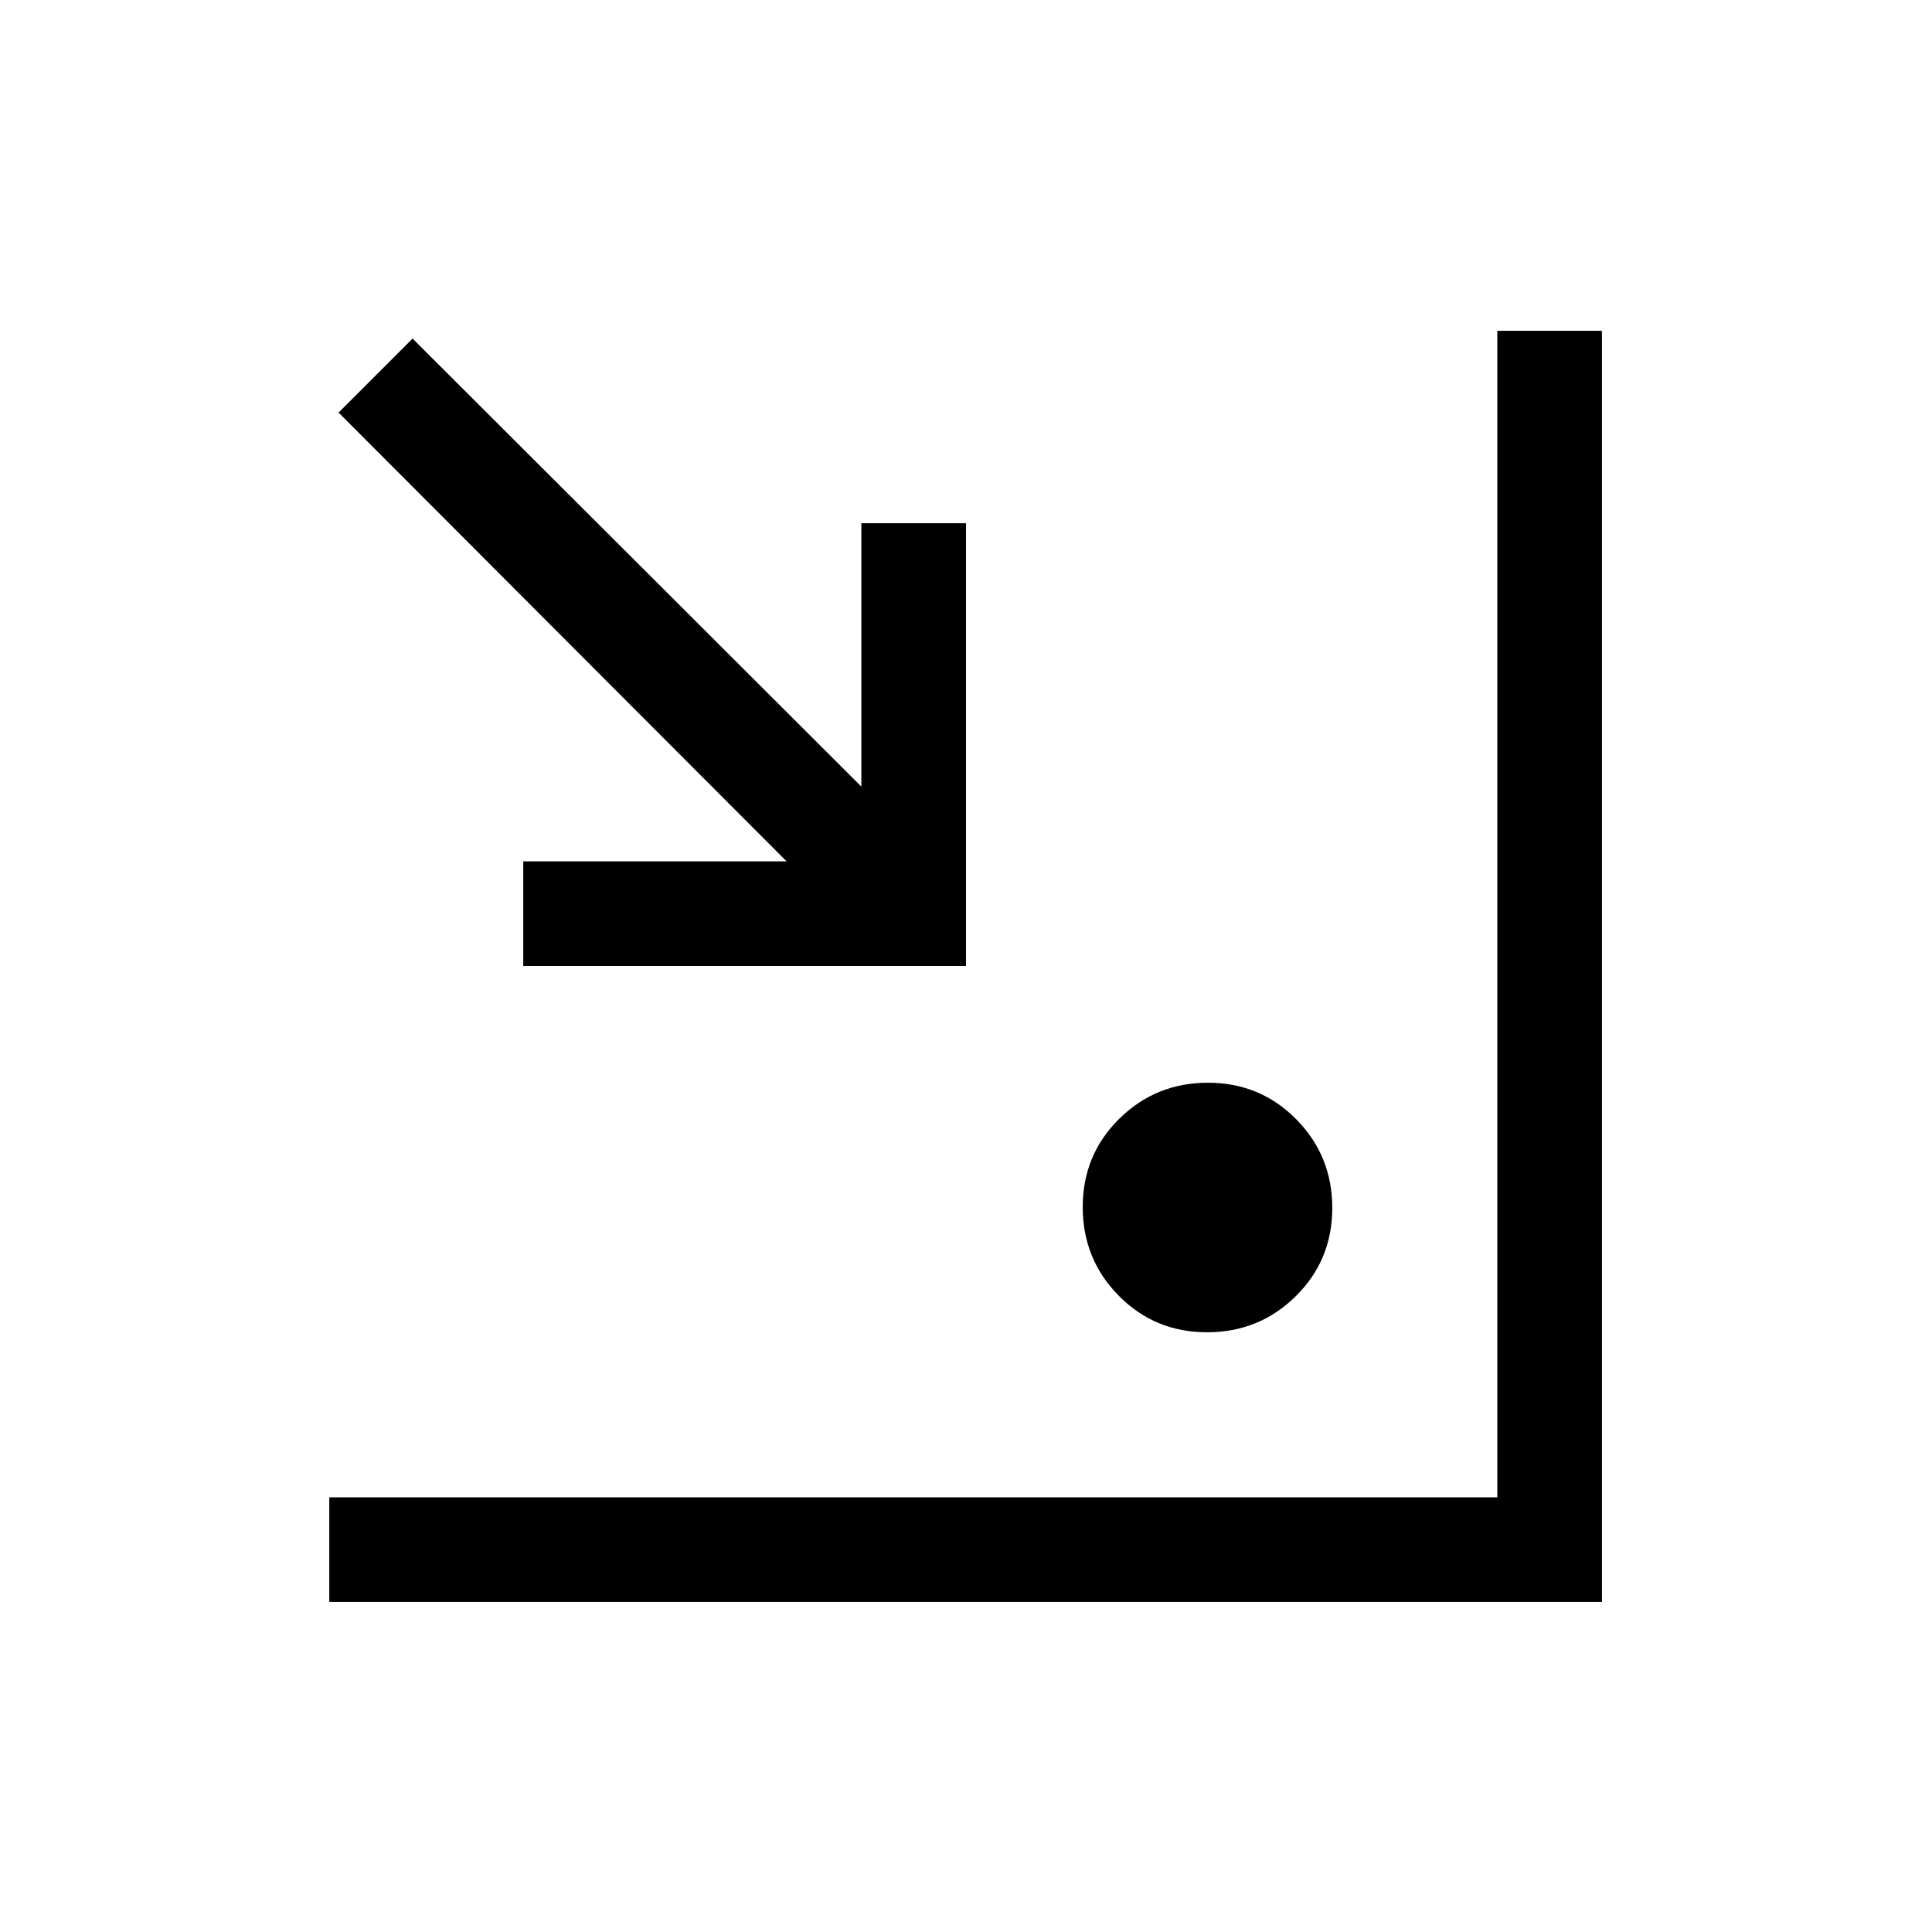 <svg xmlns="http://www.w3.org/2000/svg" viewBox="0 -960 960 960"><path d="M163.617-164.001V-216H744v-579.614h51.999v631.613H163.617Zm436.171-134q-25.942 0-43.864-18.135-17.923-18.135-17.923-44.076 0-25.942 18.135-43.864 18.135-17.923 44.076-17.923 25.942 0 43.864 18.135 17.923 18.135 17.923 44.076 0 25.942-18.135 43.864-18.135 17.923-44.076 17.923ZM260.001-480v-51.999h130.848l-222.616-223 36.768-36.768 223 222.616v-130.848H480V-480H260.001Z"/></svg>
